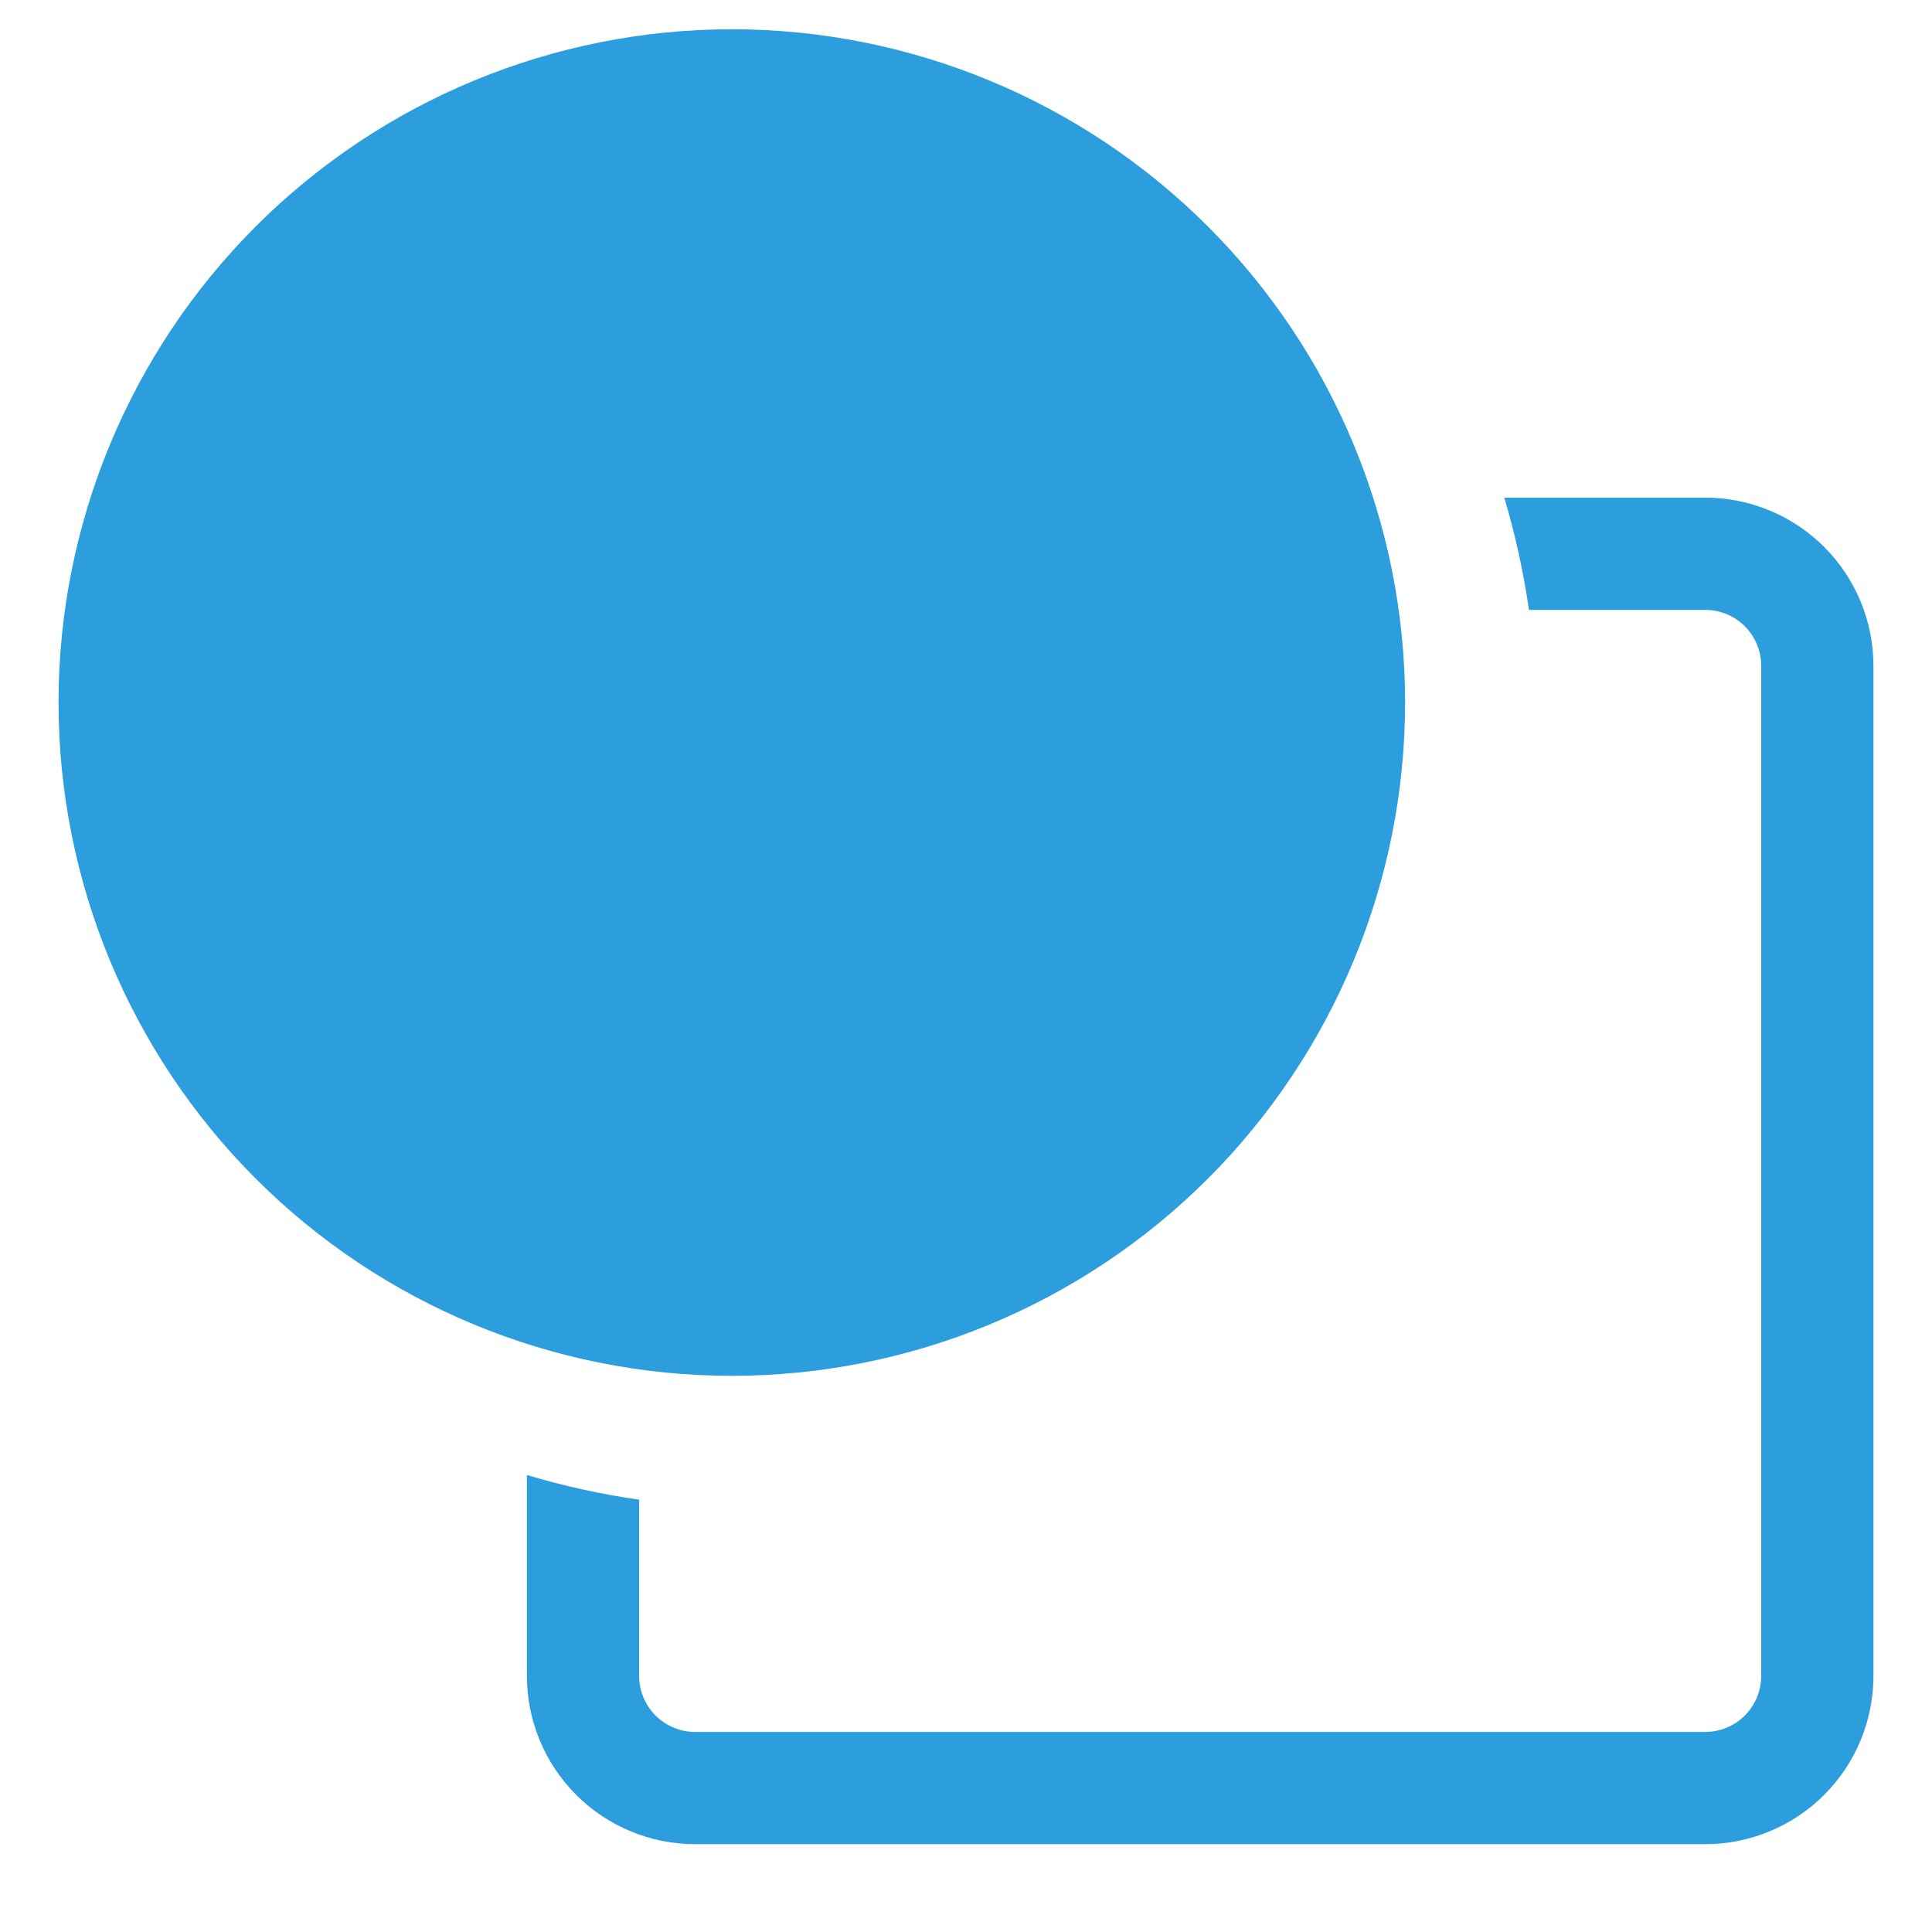 <svg width="33" height="33" viewBox="0 0 33 33" fill="none" xmlns="http://www.w3.org/2000/svg">
<g clip-path="url(#clip0_57_927)">
<path d="M1 12C1 8.95 2.212 6.025 4.368 3.868C6.525 1.712 9.45 0.5 12.5 0.5C15.55 0.5 18.475 1.712 20.632 3.868C22.788 6.025 24 8.95 24 12C24 15.05 22.788 17.975 20.632 20.132C18.475 22.288 15.55 23.5 12.5 23.5C9.45 23.5 6.525 22.288 4.368 20.132C2.212 17.975 1 15.05 1 12H1Z" fill="#2C9DDD"/>
<path d="M26.116 10.417H29.125C29.379 10.417 29.623 10.518 29.803 10.697C29.982 10.877 30.083 11.121 30.083 11.375V28.625C30.083 28.879 29.982 29.123 29.803 29.303C29.623 29.482 29.379 29.583 29.125 29.583H11.875C11.621 29.583 11.377 29.482 11.197 29.303C11.018 29.123 10.917 28.879 10.917 28.625V25.616C10.268 25.523 9.628 25.382 9 25.194V28.625C9 29.387 9.303 30.119 9.842 30.658C10.381 31.197 11.113 31.5 11.875 31.5H29.125C29.887 31.5 30.619 31.197 31.158 30.658C31.697 30.119 32 29.387 32 28.625V11.375C32 10.613 31.697 9.881 31.158 9.342C30.619 8.803 29.887 8.5 29.125 8.5H25.694C25.88 9.121 26.02 9.761 26.116 10.417Z" fill="#2C9DDD"/>
</g>
<defs>
<clipPath id="clip0_57_927">
<rect width="32" height="32" fill="white" transform="translate(0.5 0.5)"/>
</clipPath>
</defs>
</svg>
